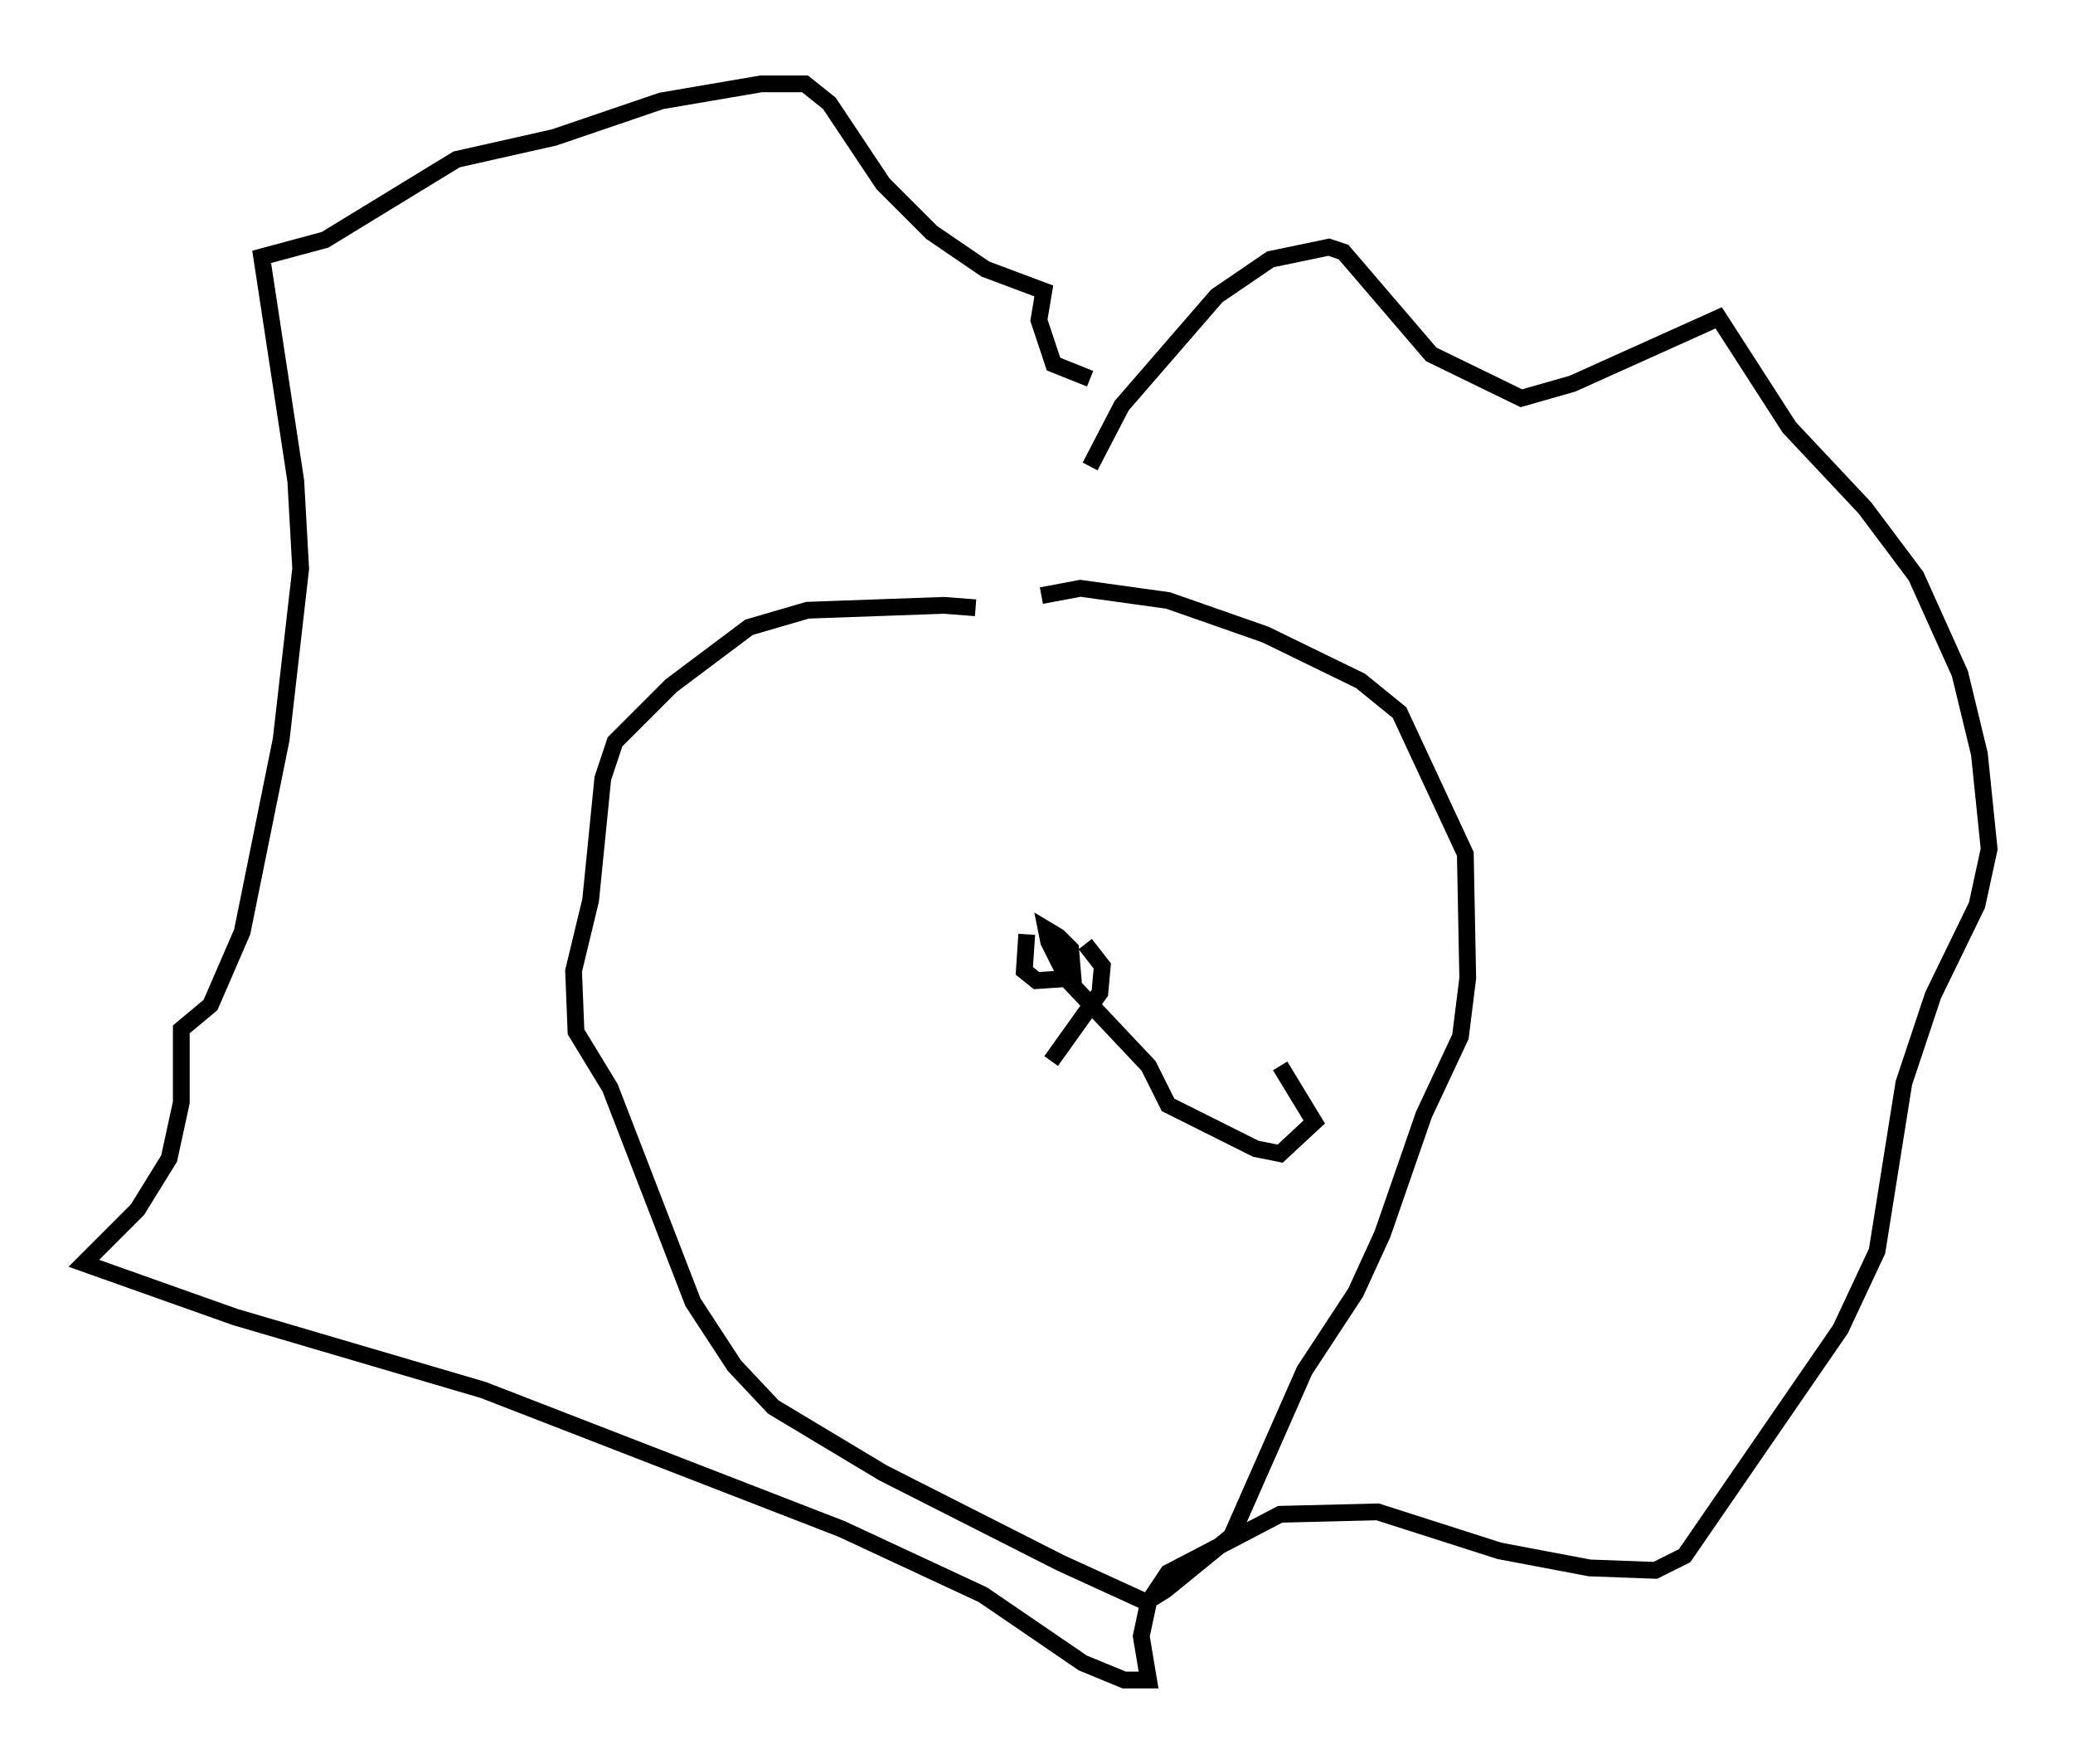 <?xml version="1.0" encoding="utf-8" ?>
<svg baseProfile="full" height="105.139" version="1.1" width="123.586" xmlns="http://www.w3.org/2000/svg" xmlns:ev="http://www.w3.org/2001/xml-events" xmlns:xlink="http://www.w3.org/1999/xlink"><defs /><rect fill="white" height="105.139" width="123.586" x="0" y="0" /><path d="M59.614, 37.1 m-1.453, -0.872 l-1.888, -0.145 -8.134, 0.291 l-3.486, 1.017 -4.648, 3.486 l-3.341, 3.341 -0.726, 2.179 l-0.726, 7.263 -1.017, 4.212 l0.145, 3.631 2.034, 3.341 l4.939, 12.782 2.469, 3.777 l2.324, 2.469 6.536, 3.922 l10.603, 5.374 5.084, 2.324 l1.162, -0.726 3.922, -3.196 l4.358, -9.877 3.05, -4.648 l1.598, -3.486 2.469, -7.117 l2.179, -4.648 0.436, -3.486 l-0.145, -7.408 -3.922, -8.425 l-2.324, -1.888 -5.665, -2.76 l-5.81, -2.034 -5.229, -0.726 l-2.324, 0.436 m2.905, -7.698 l1.888, -3.631 5.665, -6.536 l3.196, -2.179 3.486, -0.726 l0.872, 0.291 5.229, 6.101 l5.374, 2.615 3.05, -0.872 l8.715, -3.922 4.212, 6.536 l4.503, 4.793 3.05, 4.067 l2.615, 5.81 1.162, 4.793 l0.581, 5.665 -0.726, 3.341 l-2.615, 5.374 -1.743, 5.229 l-1.598, 10.022 -2.179, 4.648 l-9.296, 13.508 -1.743, 0.872 l-3.922, -0.145 -5.374, -1.017 l-7.263, -2.324 -5.81, 0.145 l-6.682, 3.486 -1.162, 1.743 l-0.436, 2.034 0.436, 2.615 l-1.453, 0.0 -2.469, -1.017 l-5.955, -4.067 -8.425, -3.922 l-21.352, -8.279 -14.816, -4.358 l-9.006, -3.196 3.196, -3.196 l1.888, -3.05 0.726, -3.341 l0.0, -4.358 1.743, -1.453 l1.888, -4.358 2.324, -11.475 l1.162, -10.168 -0.291, -5.229 l-2.034, -13.363 3.777, -1.017 l7.844, -4.793 5.81, -1.307 l6.391, -2.179 5.955, -1.017 l2.615, 0.0 1.453, 1.162 l3.196, 4.793 2.905, 2.905 l3.196, 2.179 3.486, 1.307 l-0.291, 1.743 0.872, 2.615 l2.179, 0.872 m-3.777, 33.117 l-0.145, 2.179 0.726, 0.581 l2.179, -0.145 -0.145, -1.743 l-0.726, -0.726 -0.726, -0.436 l0.145, 0.726 1.162, 2.324 l4.793, 5.084 1.162, 2.324 l5.229, 2.615 1.453, 0.291 l2.034, -1.888 -2.034, -3.341 m-11.62, -7.263 l1.017, 1.307 -0.145, 1.598 l-2.905, 4.067 " fill="none" stroke="black" stroke-width="1" /></svg>